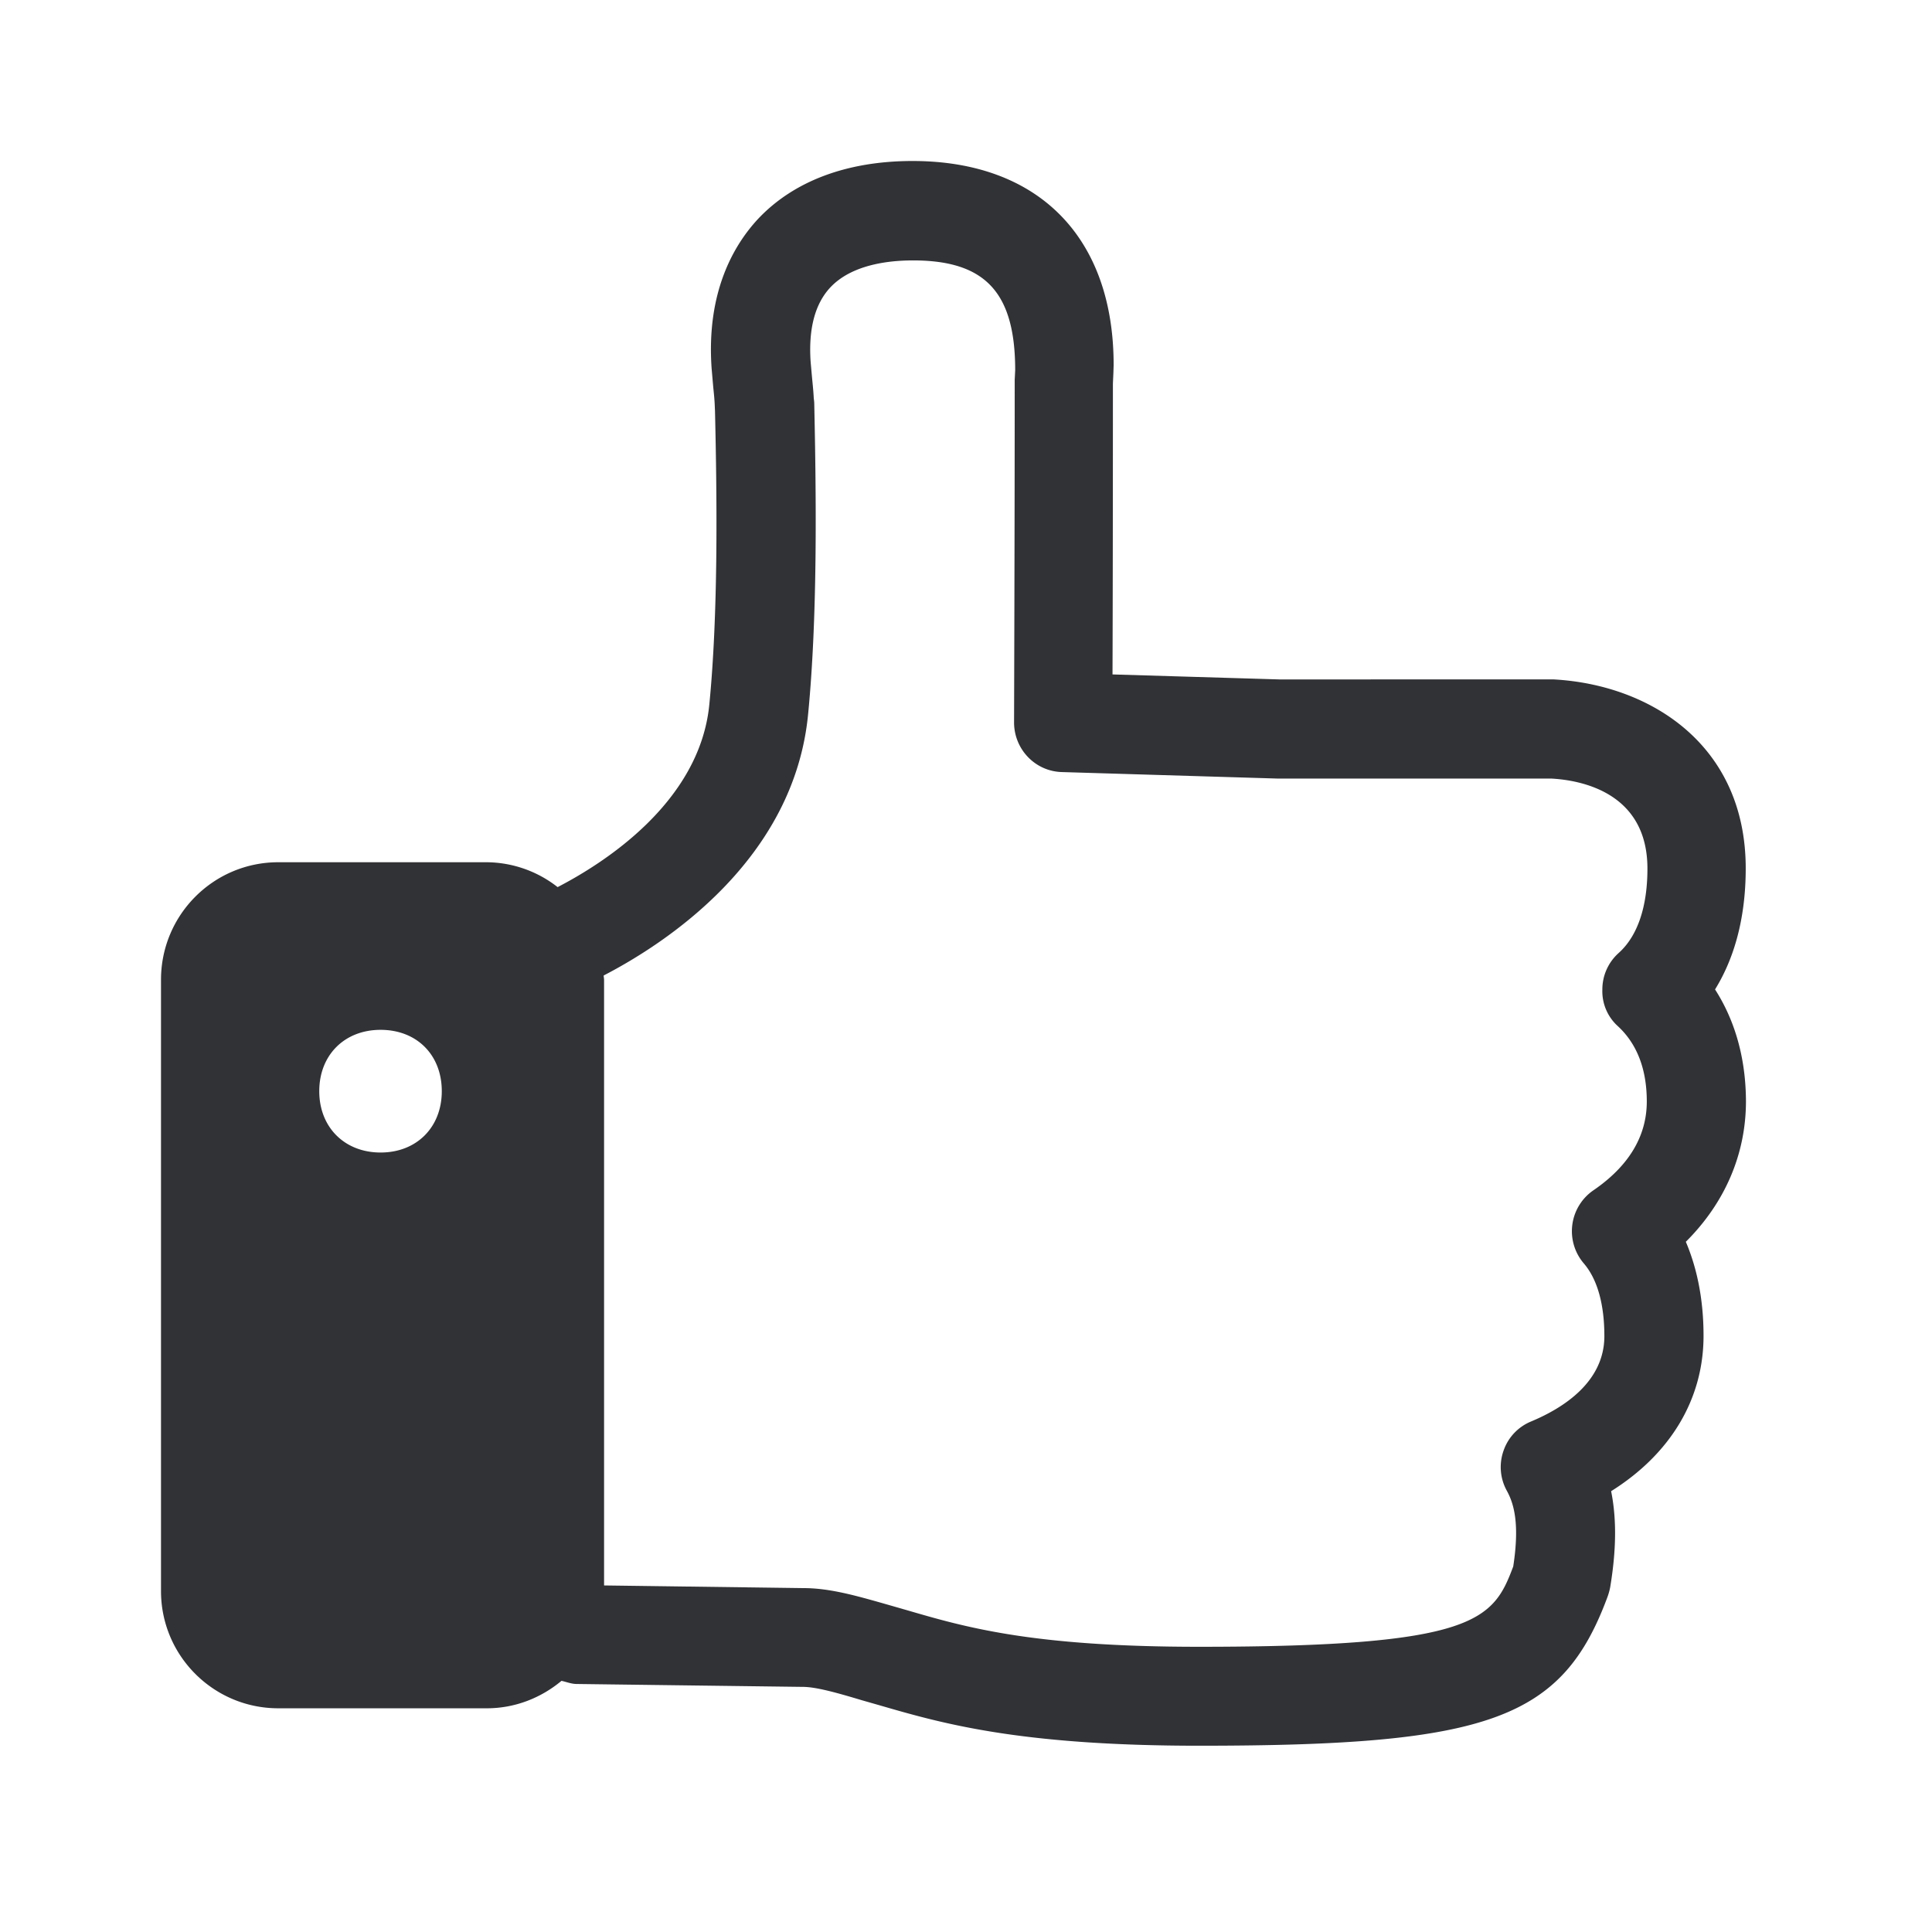 <svg width="24" height="24" viewBox="0 0 24 24" xmlns="http://www.w3.org/2000/svg"><path d="M20.095 12.745c.241.221.362.538.362.938 0 .432-.225.804-.664 1.104a.616.616 0 00-.118.908c.168.196.255.507.255.902 0 .563-.496.888-.91 1.061a.604.604 0 00-.342.362.609.609 0 00.04.498c.083.151.164.395.08.941-.249.664-.462.998-3.902.998-2.08 0-2.907-.244-3.638-.457l-.216-.062c-.409-.117-.734-.21-1.062-.21l-2.476-.033v-7.521c0-.017-.003-.031-.005-.048v-.008c.759-.393 2.367-1.432 2.54-3.25.118-1.21.101-2.694.076-3.851 0-.023-.003-.045-.006-.067-.005-.098-.014-.18-.022-.264l-.017-.19c-.028-.41.053-.72.244-.925.26-.277.703-.336 1.028-.336.89 0 1.269.39 1.269 1.364l-.006.12v.035c0 1.823-.008 4.22-.008 4.22 0 .334.263.609.596.617l2.687.081h3.395c.358.02 1.19.168 1.19 1.118 0 .476-.123.84-.359 1.05a.607.607 0 00-.201.454.584.584 0 00.19.451M4.728 14.317c-.448 0-.762-.314-.762-.762 0-.449.314-.762.762-.762s.76.31.76.762c0 .448-.312.762-.76.762m16.577-2.026c.213-.344.381-.832.381-1.504 0-1.53-1.179-2.28-2.383-2.347H15.89l-2.07-.062c.003-.826.005-2.353.005-3.613l.006-.132.003-.098C13.835 2.95 12.902 2 11.336 2c-.818 0-1.484.252-1.927.728-.294.32-.636.9-.569 1.849l.02.23c.008.081.017.157.02.257l.002.042c.026 1.112.04 2.516-.07 3.64-.117 1.232-1.336 1.99-1.885 2.274a1.444 1.444 0 00-.885-.309H3.457c-.804 0-1.457.653-1.457 1.46v7.594c0 .804.653 1.456 1.457 1.456h2.59c.354 0 .676-.131.928-.341.064.014.123.039.19.039l2.807.036c.162 0 .415.07.731.165l.21.06c.77.223 1.728.506 3.983.506 3.611 0 4.513-.33 5.076-1.857a.797.797 0 00.03-.11c.076-.456.082-.848.012-1.195.737-.462 1.148-1.143 1.148-1.93 0-.49-.095-.874-.22-1.168.487-.485.747-1.09.747-1.748-.003-.6-.17-1.053-.384-1.387" fill="#313235" fill-rule="nonzero"/></svg>